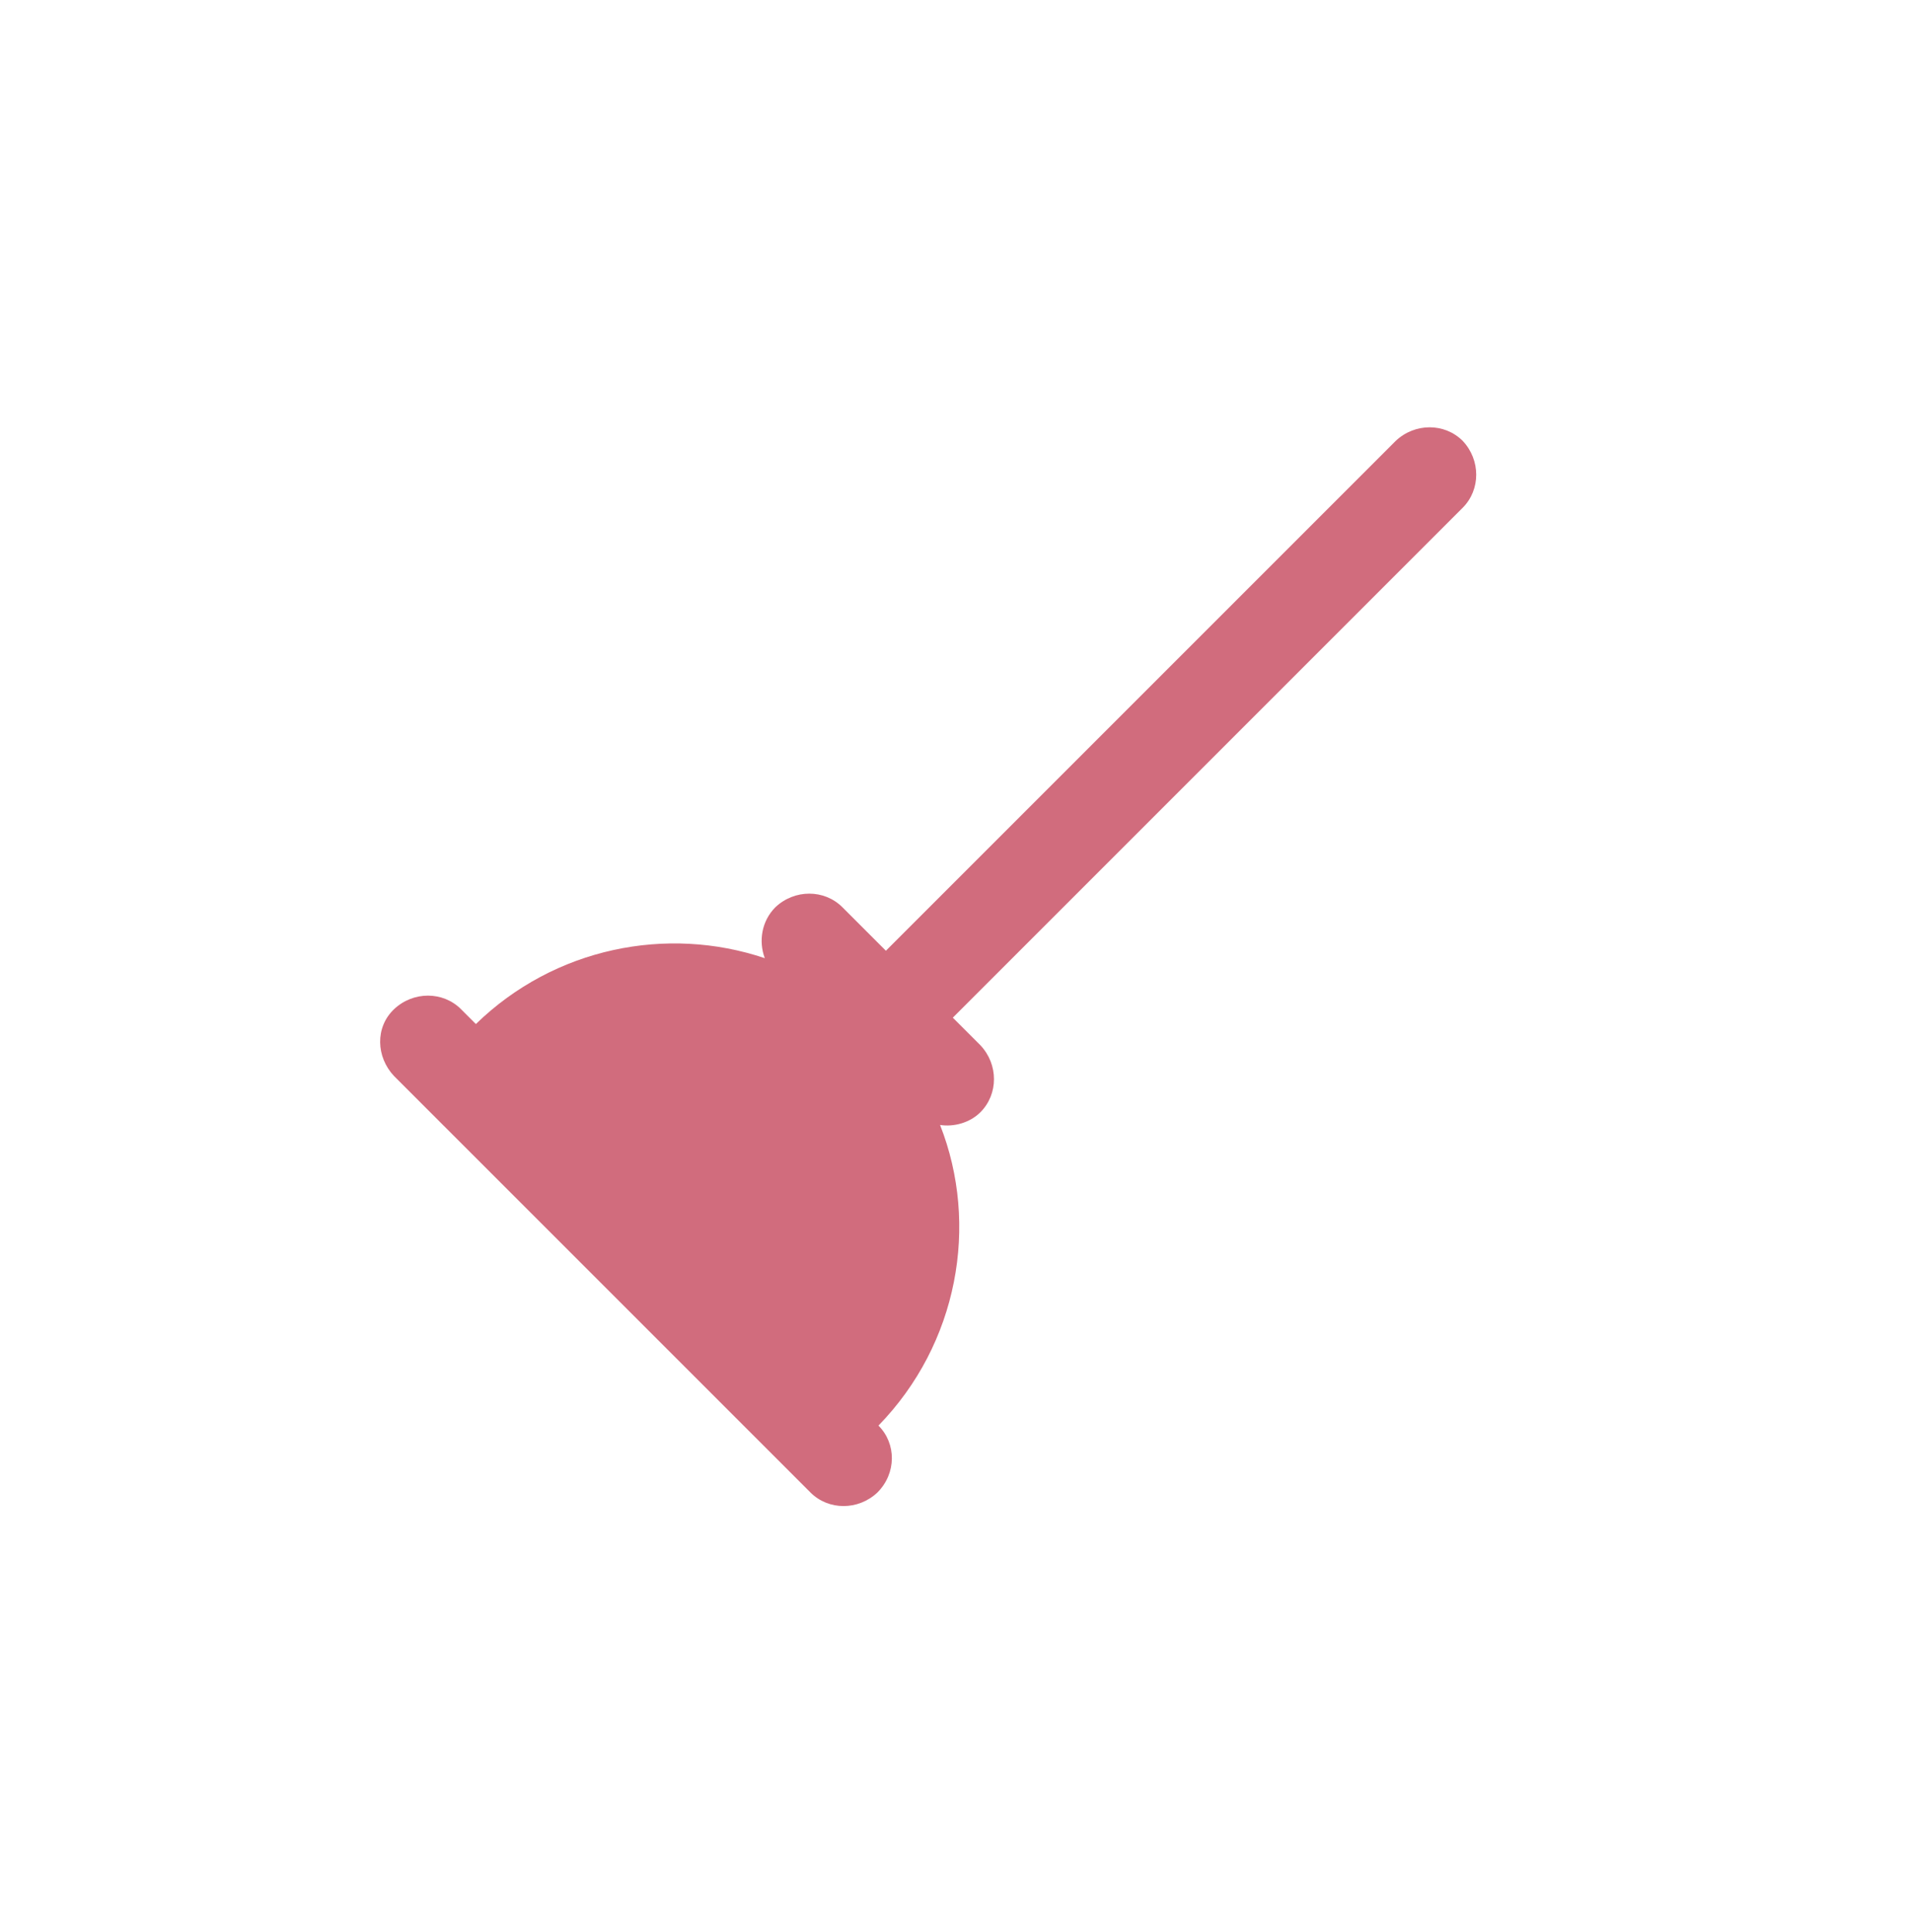 <?xml version="1.0" encoding="utf-8"?>
<!-- Generator: Adobe Illustrator 18.1.0, SVG Export Plug-In . SVG Version: 6.00 Build 0)  -->
<!DOCTYPE svg PUBLIC "-//W3C//DTD SVG 1.1//EN" "http://www.w3.org/Graphics/SVG/1.1/DTD/svg11.dtd">
<svg version="1.1" id="Layer_1" xmlns="http://www.w3.org/2000/svg" xmlns:xlink="http://www.w3.org/1999/xlink" x="0px" y="0px"
	 viewBox="0 0 180 181.9" enable-background="new 0 0 180 181.9" xml:space="preserve">
<polygon fill="#638693" points="90.3,1618.4 37.9,1618.4 64.1,1573.1 90.3,1527.7 116.5,1573.1 142.7,1618.4 "/>
<polygon fill="#638693" points="90.3,1739.2 142.7,1739.2 116.5,1784.5 90.3,1829.9 64.1,1784.5 37.9,1739.2 "/>
<g>
	<path fill="#D16C7D" d="M101.9,634.6v-3.5c0-0.5-0.4-1-1-1h-27c-0.5,0-1,0.4-1,1v3.5c0,0.5,0.4,1,1,1h27
		C101.5,635.6,101.9,635.2,101.9,634.6L101.9,634.6z M101.9,634.6"/>
	<g>
		<path fill="#D16C7D" d="M77.8,639c-0.5,0-1,0.4-1,1v3.5c0,0.5,0.4,1,1,1H97c0.5,0,1-0.4,1-1V640c0-0.5-0.4-1-1-1H77.8z M77.8,639"
			/>
		<path fill="#D16C7D" d="M133.9,594.9c-0.2-0.3-0.5-0.5-0.9-0.6l-5.2-0.8c-0.5-0.1-0.9,0.1-1.2,0.5l-18,21.9
			c-0.3,0.4-0.4,1-0.1,1.5c1.5,2.6,3,5.6,4.9,9.5l-0.2,0.7c-1.9,5.4-4,10-5.8,13l-0.1,0.1c0,0,0,0,0,0.1l-0.1,0.1
			c-1.8,3.4-4.8,6.5-8.2,8.7c-3.6,2.3-7.6,3.5-11.4,3.5c-8.5,0-16.1-6.3-19.8-12.5c0,0,0,0,0,0c-1.8-3-3.9-7.6-5.8-13
			c0,0-0.1-0.3-0.2-0.7c1.8-3.9,3.4-6.9,4.8-9.5c0.3-0.5,0.2-1.1-0.1-1.5l-17.9-21.7c-0.3-0.3-0.7-0.5-1.2-0.5l-5.3,0.6
			c-0.4,0-0.7,0.3-0.9,0.6c-0.2,0.3-0.3,0.7-0.2,1.1l4.9,16.5c0.1,0.4,0.4,0.7,0.8,0.9c1.2,0.5,2.2,1.9,2.7,3.9c0,0,0,0,0,0
			c1.1,4.1,3.5,11.1,6.2,17.5c1.6,4.1,3.3,7.6,4.9,10.2c4.6,7.7,14.5,16.6,27.1,16.6c10.8,0,21.7-6.7,27.1-16.6
			c1.6-2.7,3.3-6.1,4.9-10.2c2.8-6.4,5.1-13.4,6.2-17.5c0,0,0,0,0,0c0.5-2,1.4-3.4,2.7-3.9c0.3-0.1,0.6-0.3,0.7-0.6l5-16.9
			C134.1,595.6,134.1,595.2,133.9,594.9L133.9,594.9z M133.9,594.9"/>
	</g>
	<path fill="#D16C7D" d="M97,626.7c0.5,0,1-0.4,1-1v-3.5c0-0.5-0.4-1-1-1H77.8c-0.5,0-1,0.4-1,1v3.5c0,0.5,0.4,1,1,1H97z M97,626.7"
		/>
	<g>
		<path fill="#D16C7D" d="M123.6,592.1c0.3-0.3,0.4-0.8,0.2-1.2c-0.1-0.4-0.5-0.8-0.9-0.9c-6.5-1.7-11.5-4.8-14.9-9.3
			c-2.6-3.4-4.1-7.5-4.6-12.2c0-0.4-0.3-0.8-0.7-1c-0.4-0.2-0.8-0.2-1.2-0.1c-4.6,2.1-11.4,4.5-17.5,4.5c-2.5,0-4.7-0.4-6.5-1.2
			c-2.7-1.1-4.7-3.1-6.1-5.7c-0.3-0.5-0.9-0.8-1.5-0.7c-13.8,3.5-19.1,17-21,24.7c-0.1,0.4,0,0.8,0.3,1.2l18.6,21.9
			c0.2,0.3,0.6,0.5,1,0.5c0,0,0,0,0.1,0c0.4,0,0.8-0.2,1-0.5c5.2-7.2,10.6-10.4,17.6-10.4c7,0,12.4,3.2,17.6,10.4
			c0.2,0.3,0.6,0.5,1,0.5c0.4,0,0.8-0.2,1.1-0.5L123.6,592.1z M123.6,592.1"/>
		<path fill="#D16C7D" d="M46.7,565l0.6,9.3c0,0.6,0.5,1.2,1.1,1.3c0.6,0.1,1.2-0.2,1.5-0.7c5.2-10,13.5-16,23.8-17.2
			c0,0,1.6-0.2,2.1,0.3c0.4,0.4,0.8,1.7,0.8,1.7c0.6,2.6,1.9,4.3,3.9,5.2c1.2,0.5,2.6,0.7,4.2,0.7c7.1,0,17.2-5.2,20.1-6.7
			c2.5-1.4,4.6-0.9,3.9,2.8c-0.1,0.8-1.4,8.2,3.4,14.5c2.8,3.7,7.2,6.2,13.2,7.3c0.4,0.1,0.9-0.1,1.1-0.3c0.3-0.2,0.5-0.6,0.5-1
			l1.1-17.3c0,0,0.7-7.2-3.9-13.1c-5.9-7.5-18.9-11.2-36.8-11.2c-17.9,0-30.8,3.8-36.8,11.2C45.8,557.8,46.7,563.7,46.7,565
			L46.7,565z M46.7,565"/>
	</g>
</g>
<g>
	<path fill="#638693" d="M134.5,1139.4h-89c-9.4,0-17-7.6-17-17v-89c0-9.4,7.6-17,17-17h89c9.4,0,17,7.6,17,17v89
		C151.5,1131.8,143.9,1139.4,134.5,1139.4z"/>
	<g>
		<g>
			<path fill="#D5EEF7" d="M114.5,1049.9c-4.2-4.2-9.2-7.3-14.6-9.1v11.4c2.6,1.3,5,2.9,7.1,5.1c10.6,10.6,10.6,27.9,0,38.5
				c-10.6,10.6-27.9,10.6-38.5,0c-10.6-10.6-10.6-27.9,0-38.5c0,0,0.1-0.1,0.2-0.1l6.3,6.3l-0.1-20l-19.9,0l6.3,6.3
				c-0.1,0.1-0.1,0.1-0.2,0.2c-14.7,14.7-14.7,38.6,0,53.3c14.8,14.7,38.6,14.7,53.4,0C129.2,1088.5,129.2,1064.6,114.5,1049.9
				L114.5,1049.9z M114.5,1049.9"/>
		</g>
	</g>
</g>
<g>
	<path fill="#638693" d="M134.5,1390.4h-89c-9.4,0-17-7.6-17-17v-89c0-9.4,7.6-17,17-17h89c9.4,0,17,7.6,17,17v89
		C151.5,1382.8,143.9,1390.4,134.5,1390.4z"/>
	<g>
		<path fill="#D5EEF7" d="M71,1295.5h38.7v9.7h4.8v-9.7c0-2.7-2.2-4.8-4.8-4.8H71c-2.7,0-4.8,2.2-4.8,4.8v9.7H71V1295.5z M71,1295.5
			"/>
		<path fill="#D5EEF7" d="M124.1,1310H56.5c-2.7,0-4.8,2.2-4.8,4.8v24.2c0,2.7,2.2,4.8,4.8,4.8h9.7v19.3c0,2.7,2.2,4.8,4.8,4.8h38.7
			c2.7,0,4.8-2.2,4.8-4.8v-19.3h9.7c2.7,0,4.8-2.2,4.8-4.8v-24.2C129,1312.2,126.8,1310,124.1,1310L124.1,1310z M109.7,1363.1H71
			v-33.8h38.7V1363.1z M119.3,1324.5c-2.7,0-4.8-2.2-4.8-4.8c0-2.7,2.2-4.8,4.8-4.8c2.7,0,4.8,2.2,4.8,4.8
			C124.1,1322.3,122,1324.5,119.3,1324.5L119.3,1324.5z M119.3,1324.5"/>
		<rect x="75.8" y="1334.1" fill="#D5EEF7" width="19.3" height="4.8"/>
		<rect x="75.8" y="1343.8" fill="#D5EEF7" width="29" height="4.8"/>
		<rect x="75.8" y="1353.5" fill="#D5EEF7" width="29" height="4.8"/>
	</g>
</g>
<g>
	<path fill="#9374B4" d="M98.6,366.4v-4.4h8.3c7.5,0,13.6-6.1,13.6-13.6v-58.9c0-7.5-6.1-13.6-13.6-13.6H68
		c-7.5,0-13.6,6.1-13.6,13.6v58.9c0,7.5,6.1,13.6,13.6,13.6h8.3v4.4c0,3,2.5,5.5,5.5,5.5h3c0.1,6.1,1.2,18.2,8.3,22.8
		c5.5,3.6,5.4,15.2,4.9,19.4c-0.2,1.4,0.8,2.7,2.3,2.9c0.1,0,0.2,0,0.3,0c1.3,0,2.4-1,2.6-2.3c0.1-0.7,2.1-18.3-7.2-24.4
		c-4.6-3-5.8-12.6-5.9-18.5h3.1C96.1,371.9,98.6,369.5,98.6,366.4z M76.4,296.2h-4.1c-1.4,0-2.6,1.2-2.6,2.6c0,1.4,1.2,2.6,2.6,2.6
		h4.1v2.1h-2.4c-0.7,0-1.3,0.6-1.3,1.3c0,0.7,0.6,1.3,1.3,1.3h2.4v2.9h-2.4c-0.7,0-1.3,0.6-1.3,1.3c0,0.7,0.6,1.3,1.3,1.3h2.4v2.3
		h-4.1c-1.4,0-2.6,1.2-2.6,2.6c0,1.4,1.2,2.6,2.6,2.6h4.1v2.4h-2.4c-0.7,0-1.3,0.6-1.3,1.3c0,0.7,0.6,1.3,1.3,1.3h2.4v2.9h-2.4
		c-0.7,0-1.3,0.6-1.3,1.3s0.6,1.3,1.3,1.3h2.4v3.6h-2.9c-3.2,0-5.8-2.6-5.8-5.8v-32.1c0-3.2,2.6-5.8,5.8-5.8h2.9V296.2z M81.6,333.2
		v-3.6h5c0.7,0,1.3-0.6,1.3-1.3c0-0.7-0.6-1.3-1.3-1.3h-5V324h5c0.7,0,1.3-0.6,1.3-1.3c0-0.7-0.6-1.3-1.3-1.3h-5V319h9.9
		c1.4,0,2.6-1.2,2.6-2.6c0-1.4-1.2-2.6-2.6-2.6h-9.9v-2.3h5c0.7,0,1.3-0.6,1.3-1.3c0-0.7-0.6-1.3-1.3-1.3h-5V306h5
		c0.7,0,1.3-0.6,1.3-1.3c0-0.7-0.6-1.3-1.3-1.3h-5v-2.1h9.9c1.4,0,2.6-1.2,2.6-2.6c0-1.4-1.2-2.6-2.6-2.6h-9.9v-6.7H101
		c3.2,0,5.8,2.6,5.8,5.8v32.1c0,3.2-2.6,5.8-5.8,5.8L81.6,333.2L81.6,333.2z"/>
</g>
<g>
	<path fill="#C69D69" d="M74.6-897.6l0.9-4.8c1.8-9.3,6.6-22.1,19-29.6l4.8-2.9l-29.4-18c-3.5-2.2-7.6-3.3-11.7-3.3
		c-7.9,0-15,4-19.1,10.7c-6.4,10.5-3.1,24.3,7.4,30.8L74.6-897.6z M45-941.9c2.8-4.7,7.8-7.4,13.3-7.4c2.9,0,5.7,0.8,8.1,2.3
		l20.2,12.3c-9.7,7.7-14.4,18.3-16.6,26.3l-19.8-12.1C42.8-925,40.5-934.6,45-941.9z"/>
	<path fill="#C69D69" d="M130.7-914.7l-26.3-16.1l-0.5,0.2c-3.1,1.3-5.7,2.9-8,4.8l25.3,15.4c1,0.6,1.3,1.8,0.7,2.8
		c-0.4,0.6-1.1,1-1.7,1c-0.4,0-0.7-0.1-1.1-0.3l-25.4-15.5c-0.3-0.2-0.6-0.5-0.7-0.9c-9.3,9.1-11.9,21.4-12.6,27.3l-0.1,0.6l28,17.1
		c3.4,2.1,7.2,3.1,11.2,3.1c7.5,0,14.4-3.8,18.3-10.2C144-895.3,140.8-908.5,130.7-914.7z"/>
</g>
<g>
	<g>
		<path fill="#C69D69" d="M23.2-442.7v70.1c0,5.7,4.6,10.2,10.2,10.2h113.1c5.7,0,10.2-4.6,10.2-10.2v-70.1
			c0-5.7-4.6-10.2-10.2-10.2H33.4C27.8-452.9,23.2-448.4,23.2-442.7z M128.1-438.2c3.1,0,5.5,2.5,5.5,5.5c0,3.1-2.5,5.5-5.5,5.5
			c-3.1,0-5.5-2.5-5.5-5.5C122.5-435.8,125-438.2,128.1-438.2L128.1-438.2z M116.4-441.4v36.2H92.8L86.7-388l-7.8-17.2h-8.3
			l-9.9-34.3l-10.1,34.3H34.8v-36.2H116.4z M34.8-373.9v-26.9h19.1l6.8-23.2l6.7,23.2h8.7l11,24.4l8.7-24.4h20.5v26.9H34.8z
			 M128.1-423.3c3.1,0,5.5,2.5,5.5,5.5c0,3.1-2.5,5.5-5.5,5.5c-3.1,0-5.5-2.5-5.5-5.5C122.5-420.8,125-423.3,128.1-423.3
			L128.1-423.3z M134.8-380.7H124v-6.9h10.8V-380.7z M134.8-392.7H124v-6.9h10.8V-392.7z M149.3-380.7h-10.8v-6.9h10.8V-380.7z
			 M149.3-392.7h-10.8v-6.9h10.8V-392.7z M144.7-412.2c-3.1,0-5.5-2.5-5.5-5.5c0-3.1,2.5-5.5,5.5-5.5c3.1,0,5.5,2.5,5.5,5.5
			C150.2-414.7,147.7-412.2,144.7-412.2L144.7-412.2z M144.7-427.2c-3.1,0-5.5-2.5-5.5-5.5c0-3.1,2.5-5.5,5.5-5.5
			c3.1,0,5.5,2.5,5.5,5.5C150.2-429.6,147.7-427.2,144.7-427.2L144.7-427.2z M144.7-427.2"/>
	</g>
</g>
<g>
	<g>
		<path fill="#99BC70" d="M117.4-209.5c-2.9-0.5-5.6,1.4-6.1,4.3c-0.4,2.3,0.7,4.4,2.6,5.5l-6.3,35.6l0.3,3.6l-6.5,36.6l-0.9,6.2
			l-9.5-9.5v-33.3L92-164v-36.1c2-0.7,3.5-2.7,3.5-5c0-2.9-2.4-5.3-5.3-5.3s-5.3,2.4-5.3,5.3c0,2.3,1.5,4.2,3.5,5v36.1l0.9,3.5v31.6
			L77.3-141L72-160.5l-0.1-3.6L62.6-199c1.8-1.2,2.7-3.5,2.1-5.7c-0.7-2.8-3.6-4.5-6.5-3.7c-2.8,0.7-4.5,3.6-3.7,6.4
			c0.6,2.2,2.5,3.7,4.7,3.9l9.3,34.9l1.7,3.2l4,14.9l-25.4-25.4c0.9-2,0.6-4.4-1-6c-2.1-2.1-5.4-2.1-7.5,0c-2.1,2.1-2.1,5.4,0,7.5
			c1.6,1.6,4,1.9,6,1L72-142.5l3.1,1.9l0.6,0.6l4.3,15.9l7,22.8l-5.3-23.2l-3.5-13l11.1,11.1v3.1l0.9,23.8l0.9-23.8v-1.4l9.2,9.2
			l-2.1,15.2l3.1-14.2l0.2,0.2l17.5,16.2l-16.2-17.4l-1-1l1.5-7l6.5-36.6l1.5-3.3l6.3-35.6c2.1-0.4,3.9-2,4.3-4.3
			C122.2-206.3,120.3-209,117.4-209.5L117.4-209.5z M86.7-205.1c0-1.9,1.6-3.5,3.5-3.5s3.5,1.6,3.5,3.5c0,1.9-1.6,3.5-3.5,3.5
			S86.7-203.1,86.7-205.1L86.7-205.1z M60.5-200c-1.9,0.5-3.8-0.6-4.3-2.5c-0.5-1.9,0.6-3.8,2.5-4.3c1.9-0.5,3.8,0.6,4.3,2.5
			C63.5-202.4,62.4-200.5,60.5-200L60.5-200z M46.7-170.3c-1.4,1.4-3.6,1.4-5,0c-1.4-1.4-1.4-3.6,0-5c1.4-1.4,3.6-1.4,5,0
			C48-173.9,48-171.7,46.7-170.3L46.7-170.3z M115.9-200.9c-1.9-0.3-3.2-2.2-2.8-4.1c0.3-1.9,2.2-3.2,4.1-2.9
			c1.9,0.3,3.2,2.2,2.8,4.1C119.6-201.8,117.8-200.5,115.9-200.9L115.9-200.9z M115.9-200.9"/>
	</g>
</g>
<path fill="#0D918E" d="M144-1173.1v-37.1c0-7.5-4.9-18.5-18.5-18.5c-11.4,0-16.7,7.8-18.1,14.8c-5.5,1.8-9.6,6.9-9.6,13h27.5
	c0-5.8-3.5-10.7-8.6-12.7c0.9-2.7,3.1-5.8,8.7-5.8c8.5,0,9.2,7.1,9.3,9.3v37.1h-102c-2.6,0-4.6,2.1-4.6,4.6v4.6
	c0,2.6,2.1,4.6,4.6,4.6v13.9c0,10,8.5,19.9,18.3,22.5c-0.5,2.3-1.6,5.3-4.4,5.3c-2.6,0-4.6,2.1-4.6,4.6c0,2.6,2.1,4.6,4.6,4.6
	c8,0,12.7-6.7,13.7-13.9h56c1,7.2,5.7,13.9,13.7,13.9c2.6,0,4.6-2.1,4.6-4.6c0-2.6-2.1-4.6-4.6-4.6c-2.7,0-3.9-3-4.4-5.3
	c9.8-2.6,18.3-12.5,18.3-22.5v-13.9c2.6,0,4.6-2.1,4.6-4.6v-4.6C148.6-1171,146.6-1173.1,144-1173.1z M134.7-1145.3
	c0,6.6-7.3,13.9-13.9,13.9H56c-6.5,0-13.9-7.4-13.9-13.9v-13.9h92.7V-1145.3z M99.8-1195.7l0.3-1.1c0.3-1.2,1.5-2,2.8-1.7
	c1.2,0.3,2,1.6,1.7,2.8l-0.3,1.1c-0.3,1.1-1.2,1.8-2.2,1.8c-0.2,0-0.4,0-0.6-0.1C100.2-1193.2,99.5-1194.4,99.8-1195.7z
	 M97.5-1186.6l0.5-1.8c0.3-1.2,1.5-2,2.8-1.7c1.2,0.3,2,1.6,1.7,2.8l-0.5,1.8c-0.3,1.1-1.2,1.8-2.2,1.8c-0.2,0-0.4,0-0.6-0.1
	C98-1184.1,97.2-1185.4,97.5-1186.6z M95.4-1178.3l0.3-1.1c0.3-1.2,1.5-2,2.8-1.7c1.2,0.3,2,1.6,1.7,2.8l-0.3,1.1
	c-0.3,1.1-1.2,1.8-2.2,1.8c-0.2,0-0.4,0-0.6-0.1C95.9-1175.8,95.1-1177,95.4-1178.3z M123.4-1195.7c0.3,1.2-0.4,2.5-1.7,2.8
	c-0.2,0-0.4,0.1-0.6,0.1c-1,0-2-0.7-2.2-1.8l-0.3-1.1c-0.3-1.2,0.4-2.5,1.7-2.8c1.2-0.3,2.5,0.4,2.8,1.7L123.4-1195.7z
	 M125.6-1186.6c0.3,1.2-0.4,2.5-1.7,2.8c-0.2,0-0.4,0.1-0.6,0.1c-1,0-2-0.7-2.2-1.8l-0.5-1.8c-0.3-1.2,0.5-2.5,1.7-2.8
	c1.2-0.3,2.5,0.4,2.8,1.7L125.6-1186.6z M124.6-1181.1c1.2-0.3,2.5,0.4,2.8,1.7l0.3,1.1c0.3,1.2-0.4,2.5-1.7,2.8
	c-0.2,0.1-0.4,0.1-0.6,0.1c-1,0-2-0.7-2.2-1.8l-0.3-1.1C122.6-1179.5,123.4-1180.8,124.6-1181.1z M109.3-1195.1v-1.2
	c0-1.3,1-2.3,2.3-2.3c1.3,0,2.3,1,2.3,2.3v1.2c0,1.3-1,2.3-2.3,2.3C110.3-1192.8,109.3-1193.8,109.3-1195.1z M109.3-1187.9
	c0-1.3,1-2.3,2.3-2.3c1.3,0,2.3,1,2.3,2.3v1.8c0,1.3-1,2.3-2.3,2.3c-1.3,0-2.3-1-2.3-2.3V-1187.9z M109.3-1178.9
	c0-1.3,1-2.3,2.3-2.3c1.3,0,2.3,1,2.3,2.3v1.2c0,1.3-1,2.3-2.3,2.3c-1.3,0-2.3-1-2.3-2.3V-1178.9z"/>
<g>
	<path fill="#D16C7D" d="M138.7,779.5l-23,26c-1.4-0.9-3.2-0.6-4.3,0.6l-5.8,6.6c-2.4-0.6-5.1,0.2-6.9,2.2l-44.3,50.2l-4-3.6
		c-0.8-0.7-2.1-0.7-2.9,0.2c-0.7,0.8-0.7,2.1,0.2,2.9l6.6,5.8l-13.1,14.9l-2.9-2.6c-0.8-0.7-2.1-0.7-2.9,0.2
		c-0.7,0.8-0.7,2.1,0.2,2.9l11.4,10c0.8,0.7,2.1,0.7,2.9-0.2c0.7-0.8,0.7-2.1-0.2-2.9l-2.9-2.6l13.1-14.9l6.6,5.8
		c0.8,0.7,2.1,0.7,2.9-0.2c0.7-0.8,0.7-2.1-0.2-2.8l-4-3.6l44.3-50.2c1.8-2,2.2-4.7,1.3-7.1l5.8-6.6c1-1.2,1.1-2.9,0.2-4.1l23-26.1
		c0.2-0.3,0.2-0.7-0.1-1C139.4,779.2,139,779.2,138.7,779.5z M107.4,822.5L85,847.9l-1.4-1.2l21.5-24.4c0.4-0.4,0.3-1.1-0.1-1.4
		c-0.4-0.4-1.1-0.3-1.4,0.1l-21.5,24.4l-3.6-3.2l22.4-25.4c1.6-1.8,4.4-2,6.2-0.4C108.8,817.9,109,820.7,107.4,822.5z"/>
</g>
<g>
	<path fill="#0D918E" d="M102.9-648.6c0.8,0.5,1.6,0.8,2.5,0.9c1.5,0.1,3.1-0.3,4.3-1.4c2.4-2.1,2.6-5.7,0.5-8l-2.2-2.5l23.8-23.8
		c5-5,5-13.1,0-18.1c-5-5-13.1-5-18.1,0l-22.8,22.8l-1.5-1.6c-2.1-2.4-5.7-2.6-8-0.5c-2.4,2.1-2.6,5.7-0.5,8L102.9-648.6z"/>
	<path fill="#0D918E" d="M68.4-620.1L98-649.7l-12.8-14.1l-26.8,27.4c-0.4,0.4-0.8,0.6-1.3,0.6c-0.5,0-0.9-0.2-1.3-0.5
		c-0.7-0.7-0.7-1.9,0-2.6l26.9-27.4c0,0,0.1,0,0.1-0.1l-2-2.2l-30.5,30.5c-4.2,4.2-4.9,10.6-2,15.5l-6.3,6.9c-1,1.1-0.9,2.9,0.2,3.9
		c0.5,0.5,1.2,0.7,1.9,0.7c0.8,0,1.5-0.3,2.1-0.9l5.9-6.5c2.2,1.5,4.8,2.3,7.3,2.3C62.6-616.4,65.9-617.6,68.4-620.1z"/>
</g>
<path fill="#D16C7D" d="M82.7,134.2L82.7,134.2c7.5-7.7,9.5-18.9,5.8-28.3c1.3,0.2,2.8-0.2,3.8-1.2c1.7-1.7,1.7-4.5,0-6.3l-2.6-2.6
	l48-48c1.7-1.7,1.7-4.5,0-6.3c-1.7-1.7-4.5-1.7-6.3,0l-48,48l-4.1-4.1c-1.7-1.7-4.5-1.7-6.3,0c-1.3,1.3-1.6,3.2-1,4.8
	c-9.2-3.1-19.8-1-27.2,6.2L43.4,95c-1.7-1.7-4.5-1.7-6.3,0s-1.7,4.5,0,6.3l39.2,39.2c1.7,1.7,4.5,1.7,6.3,0
	C84.4,138.7,84.4,135.9,82.7,134.2z"/>
</svg>
